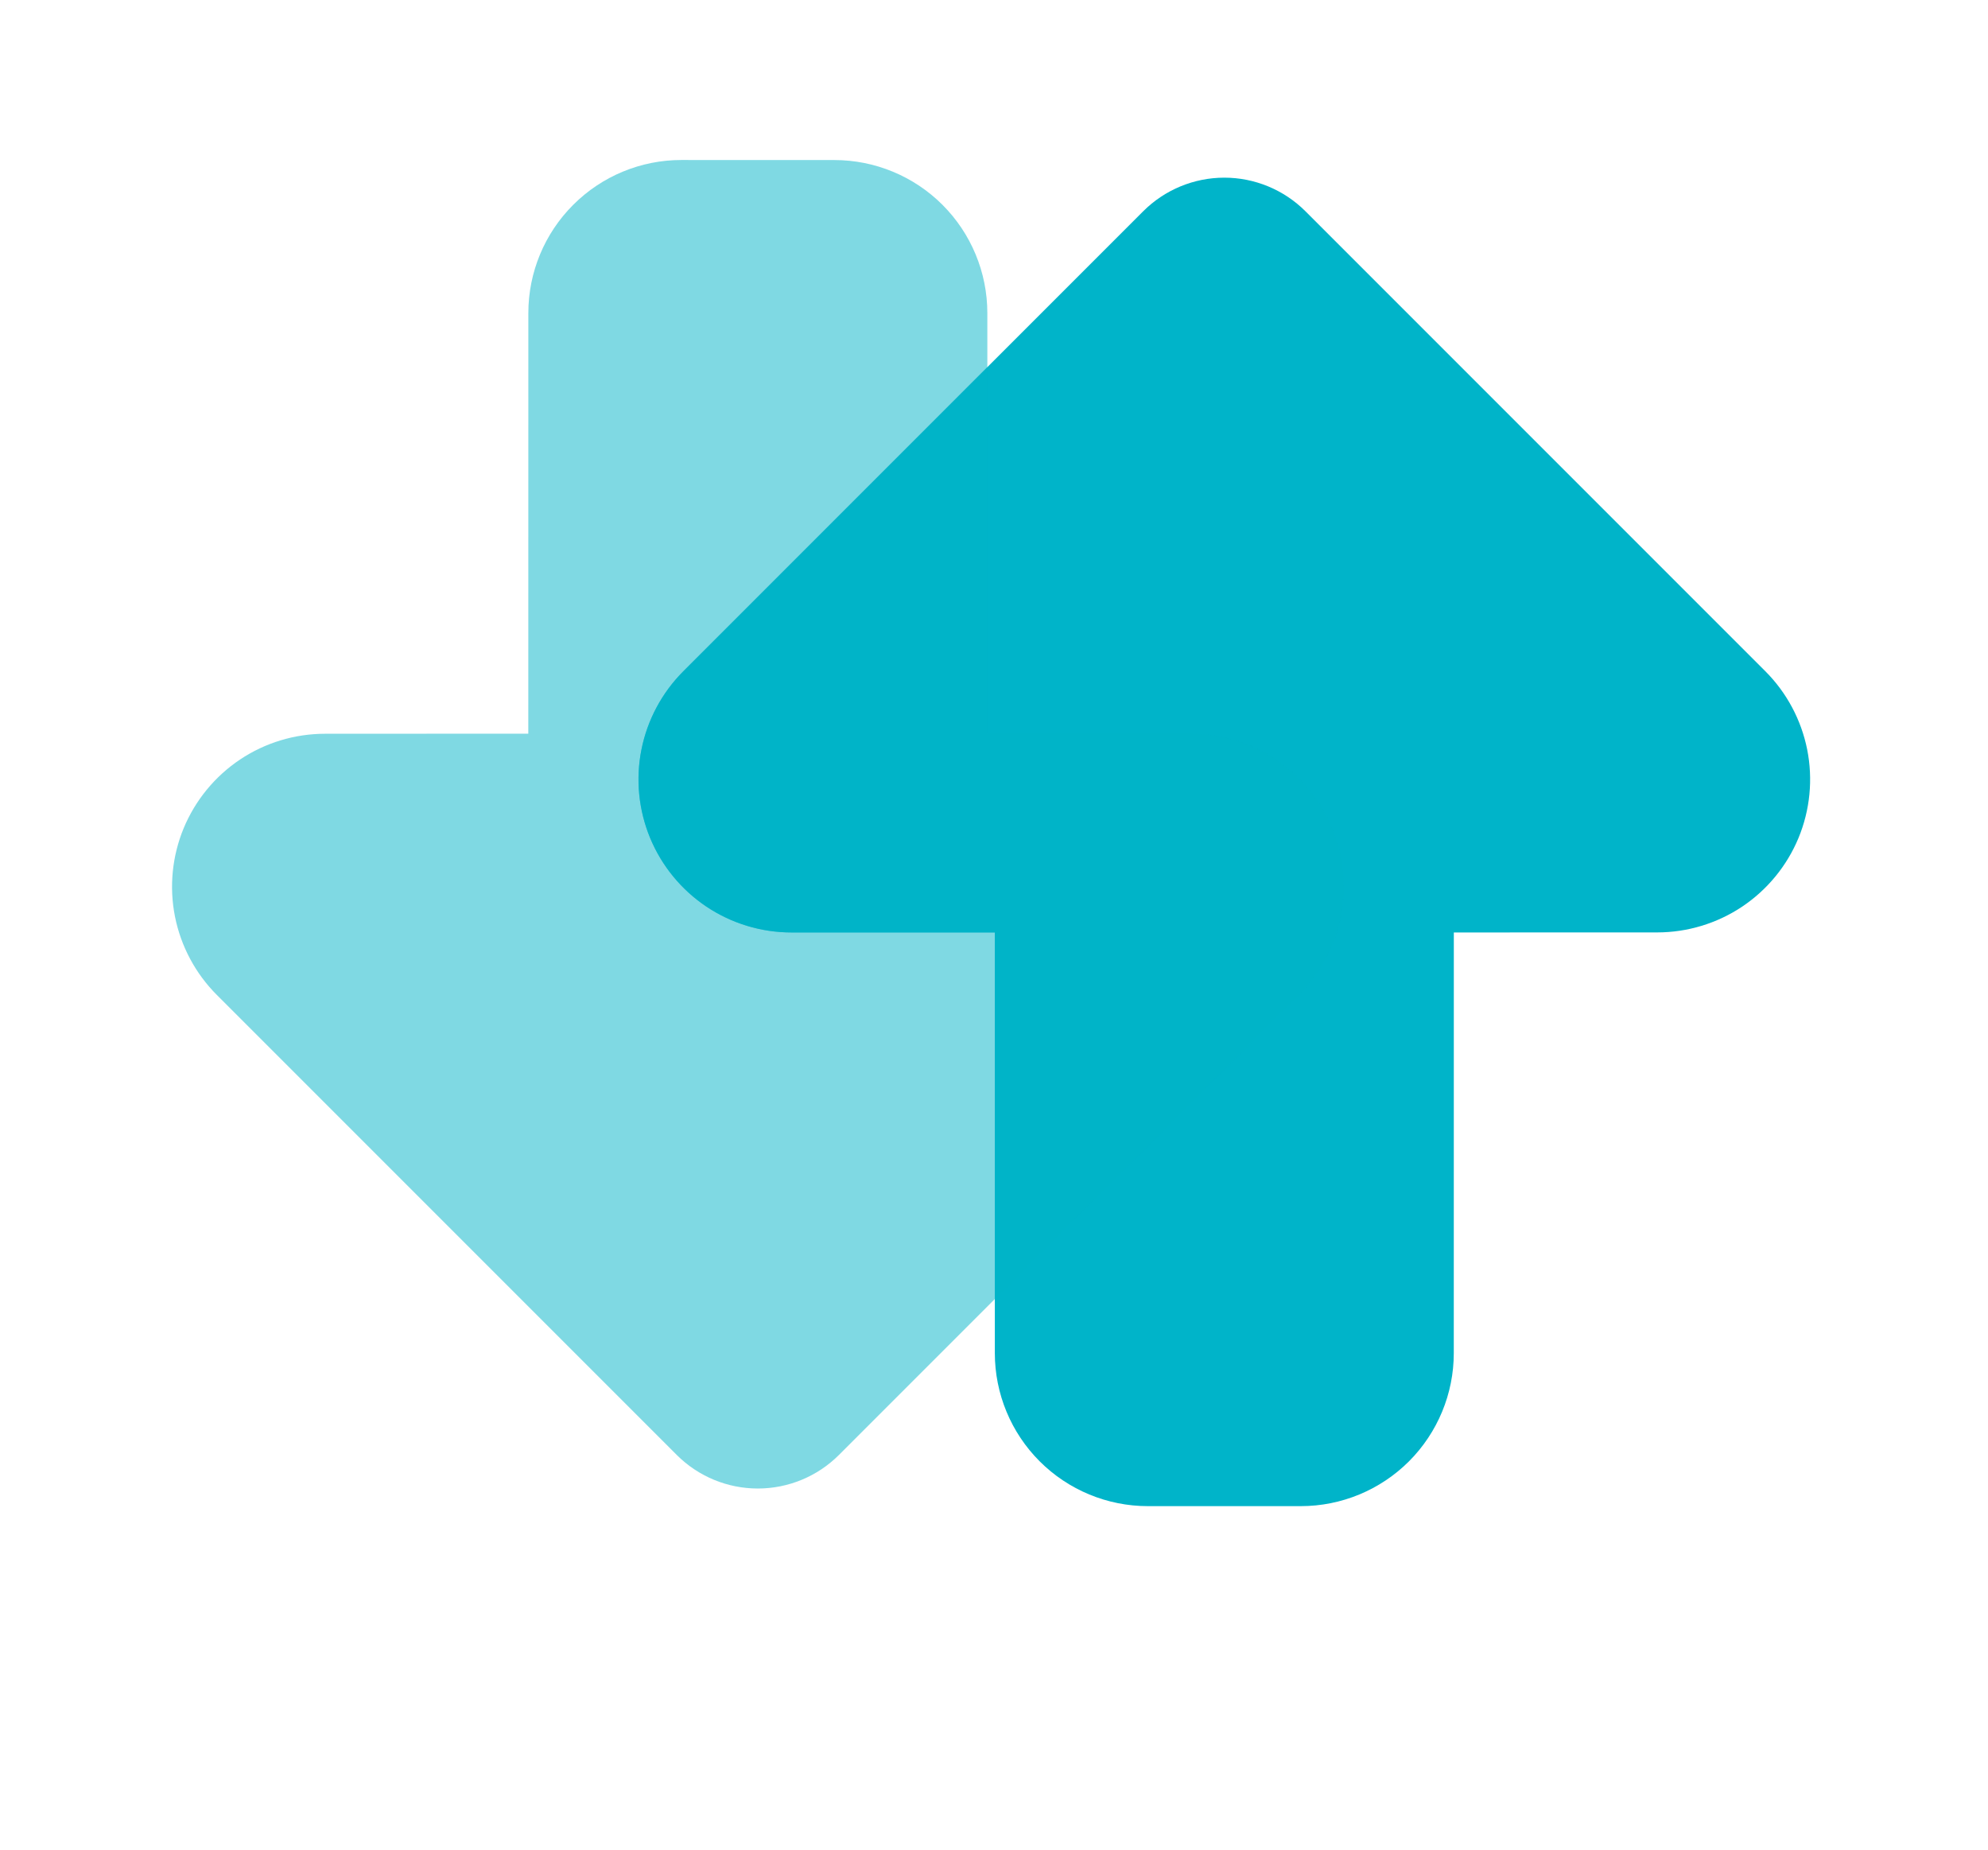 <svg width="43" height="40" viewBox="0 0 43 40" fill="none" xmlns="http://www.w3.org/2000/svg">
<g clip-path="url(#clip0_741_142)">
<path d="M14.638 31.464L4.691 21.517C4.228 21.054 3.913 20.464 3.785 19.823C3.657 19.181 3.723 18.515 3.973 17.91C4.224 17.306 4.648 16.789 5.192 16.425C5.736 16.062 6.376 15.868 7.031 15.868L11.427 15.866L11.428 6.769C11.428 5.892 11.777 5.05 12.398 4.43C13.018 3.809 13.86 3.46 14.737 3.46L18.046 3.461C18.924 3.461 19.766 3.81 20.386 4.43C21.007 5.051 21.356 5.893 21.356 6.771L21.357 15.866L25.754 15.866C26.409 15.865 27.049 16.059 27.593 16.423C28.138 16.786 28.562 17.303 28.813 17.908C29.063 18.513 29.129 19.179 29.001 19.821C28.873 20.463 28.558 21.053 28.095 21.515L18.146 31.464C17.681 31.929 17.05 32.19 16.392 32.19C15.734 32.19 15.103 31.929 14.638 31.464V31.464Z" fill="#00B4C9" fill-opacity="0.5"/>
<path d="M28.237 4.569L38.183 14.515C38.646 14.978 38.961 15.568 39.089 16.209C39.217 16.851 39.151 17.517 38.901 18.122C38.65 18.726 38.226 19.243 37.682 19.607C37.138 19.97 36.498 20.164 35.843 20.164L31.446 20.165L31.445 29.262C31.445 30.14 31.096 30.981 30.476 31.602C29.855 32.222 29.014 32.571 28.136 32.571H24.828C23.95 32.571 23.108 32.222 22.488 31.602C21.867 30.981 21.518 30.139 21.518 29.261V20.165L17.121 20.165C16.466 20.165 15.826 19.971 15.282 19.608C14.738 19.244 14.313 18.727 14.062 18.122C13.812 17.517 13.746 16.852 13.874 16.21C14.002 15.568 14.318 14.978 14.781 14.515L24.727 4.569C25.192 4.104 25.824 3.842 26.482 3.842C27.14 3.842 27.771 4.104 28.237 4.569V4.569Z" fill="#00B4C9"/>
<g style="mix-blend-mode:screen">
<path d="M21.518 20.165H17.118C16.463 20.165 15.824 19.97 15.28 19.607C14.736 19.243 14.312 18.726 14.062 18.121C13.812 17.516 13.747 16.851 13.875 16.209C14.003 15.568 14.319 14.978 14.782 14.516L21.355 7.941V15.866H25.755C26.409 15.866 27.049 16.06 27.593 16.424C28.137 16.787 28.562 17.304 28.812 17.909C29.062 18.513 29.128 19.179 29 19.821C28.873 20.462 28.557 21.052 28.095 21.515L21.518 28.089V20.165Z" fill="#00B4C9" fill-opacity="0.5"/>
</g>
</g>
<defs>
<clipPath id="clip0_741_142">
<rect width="42.872" height="40" fill="white"/>
</clipPath>
</defs>
</svg>
